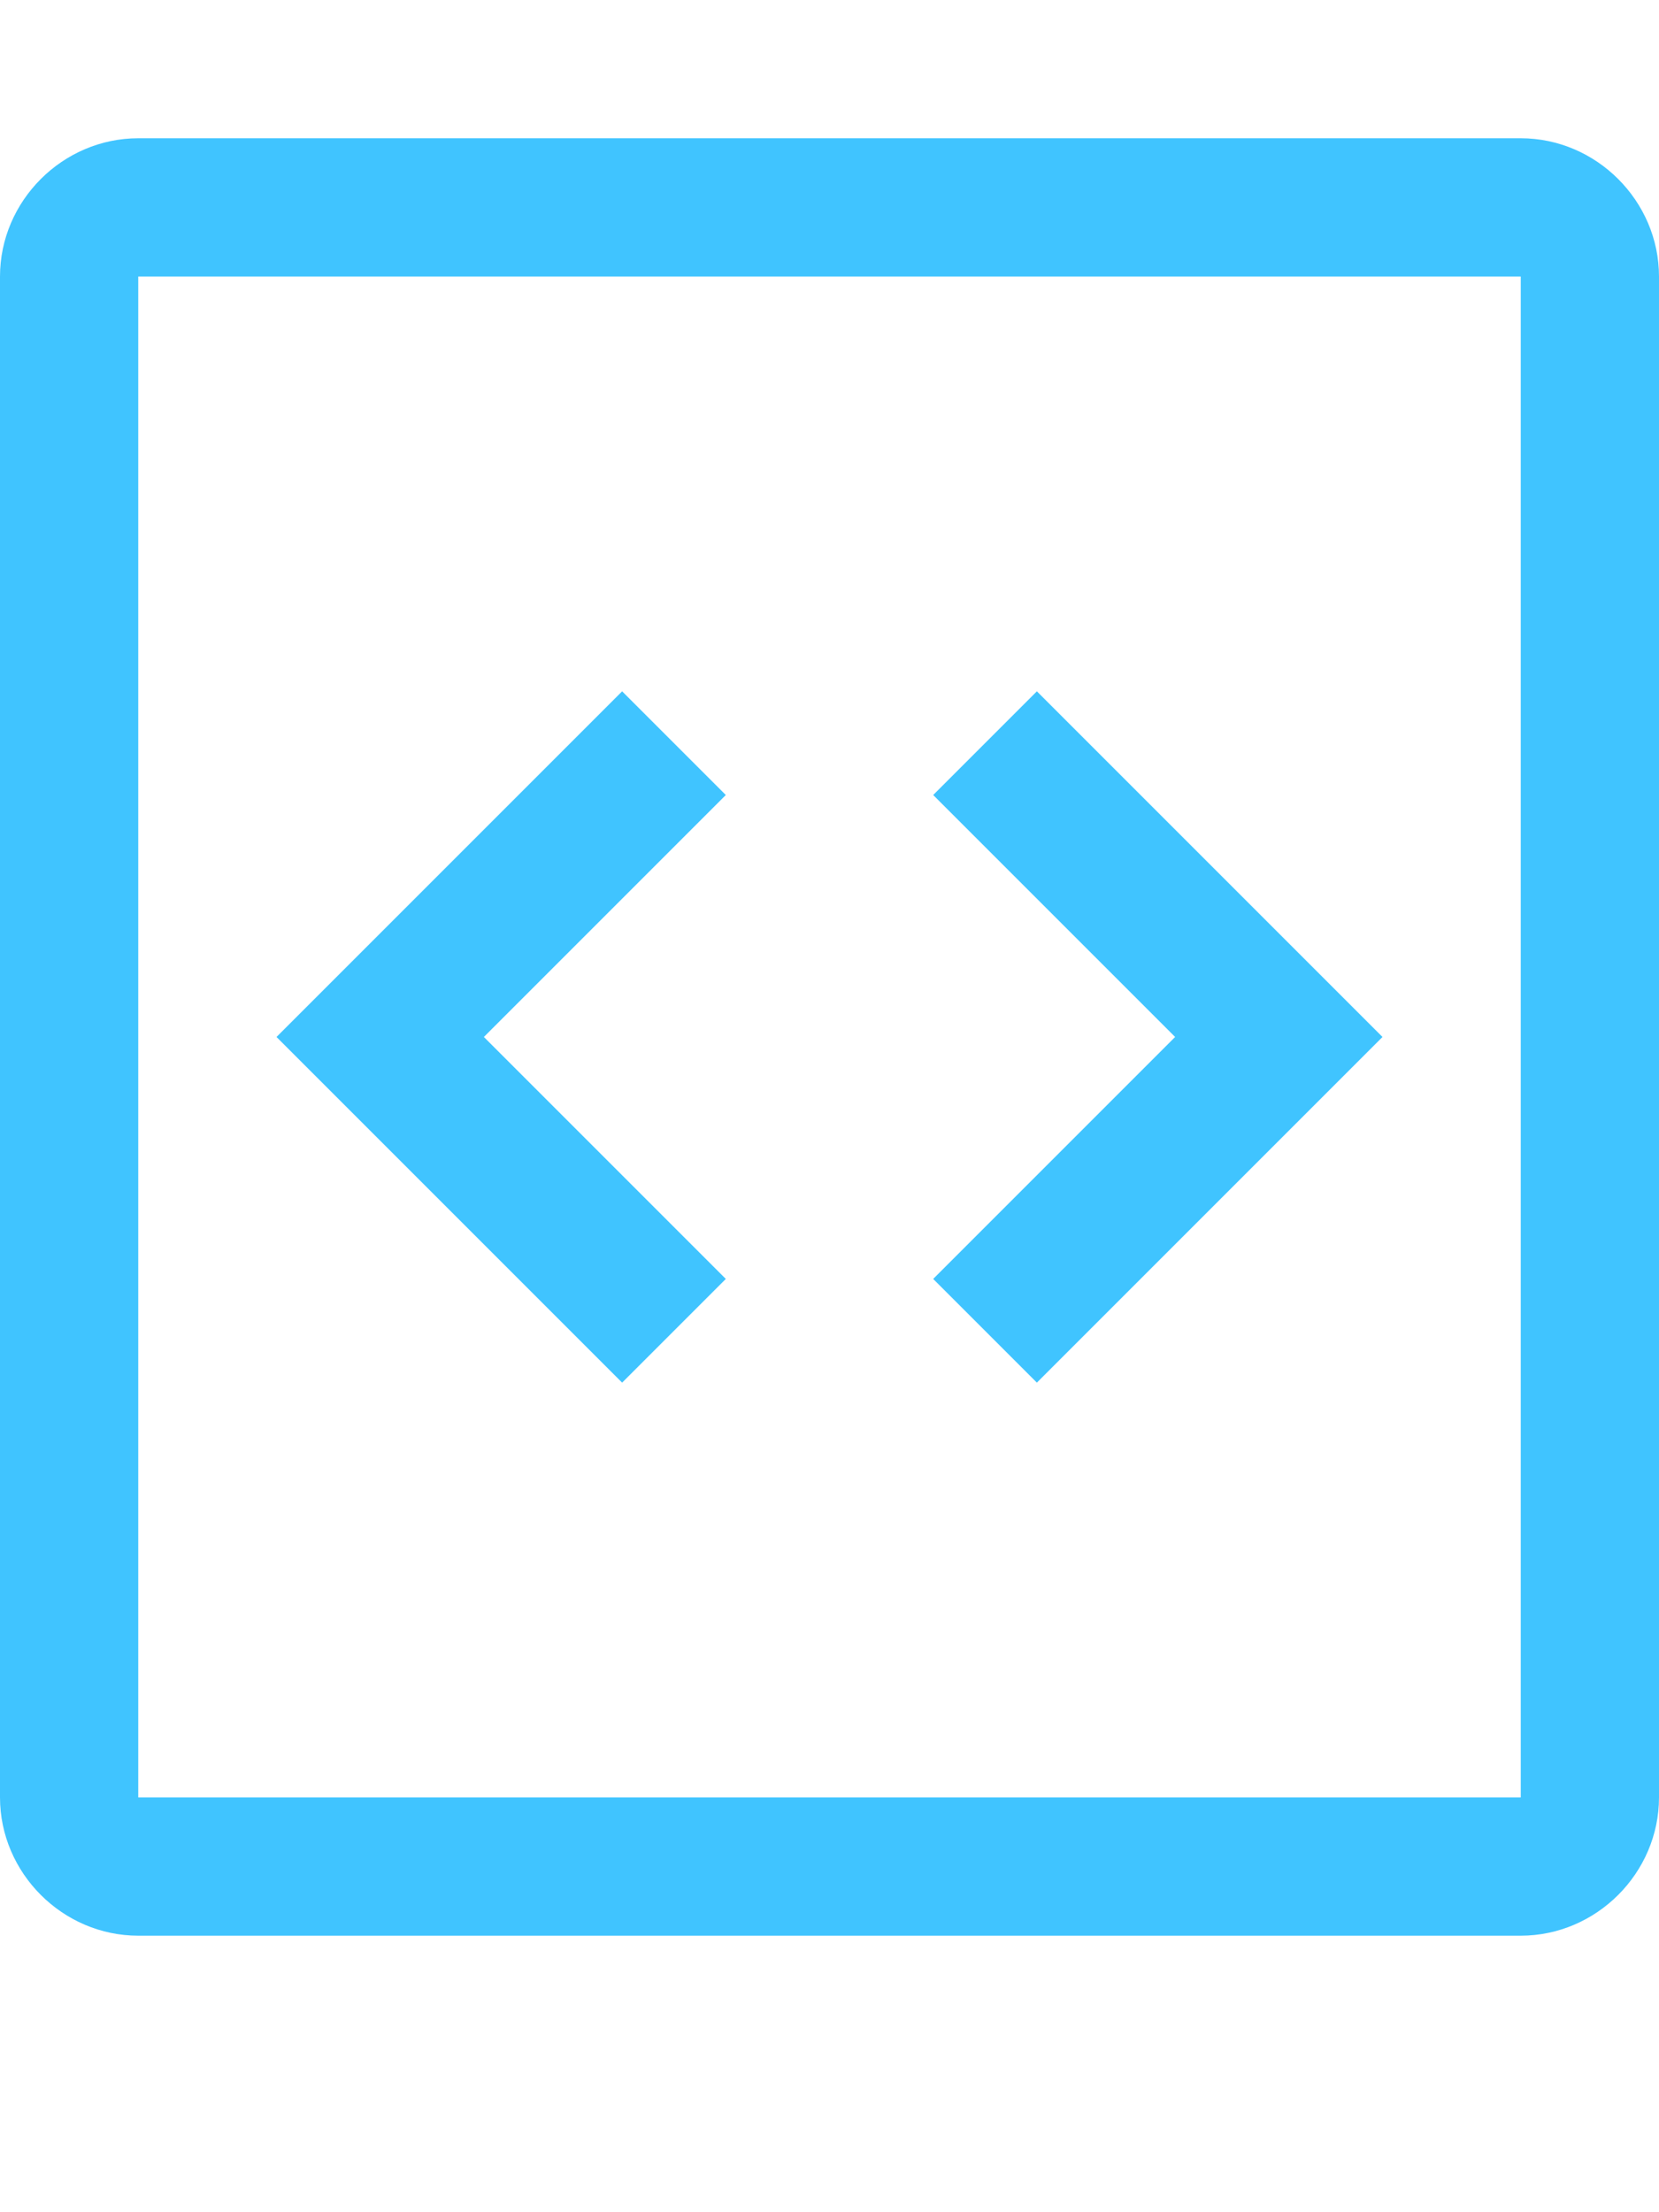 <?xml version="1.0" encoding="utf-8"?>
<!-- Generated by IcoMoon.io -->
<!DOCTYPE svg PUBLIC "-//W3C//DTD SVG 1.1//EN" "http://www.w3.org/Graphics/SVG/1.1/DTD/svg11.dtd">
<svg version="1.1" xmlns="http://www.w3.org/2000/svg" xmlns:xlink="http://www.w3.org/1999/xlink" width="18" height="24" viewBox="0 0 18 24">
<path fill="#40c4ff" d="M11.25 7.5l3.75 3.75-3.75 3.75-1.125-1.125 2.625-2.625-2.625-2.625 1.125-1.125zM6.75 7.5l-3.75 3.75 3.75 3.75 1.125-1.125-2.625-2.625 2.625-2.625-1.125-1.125zM0 19.5v-16.5c0-0.82 0.68-1.5 1.5-1.5h15c0.82 0 1.5 0.68 1.5 1.5v16.5c0 0.82-0.68 1.5-1.5 1.5h-15c-0.82 0-1.5-0.68-1.5-1.5zM1.5 19.5h15v-16.5h-15v16.5z"></path>
</svg>
